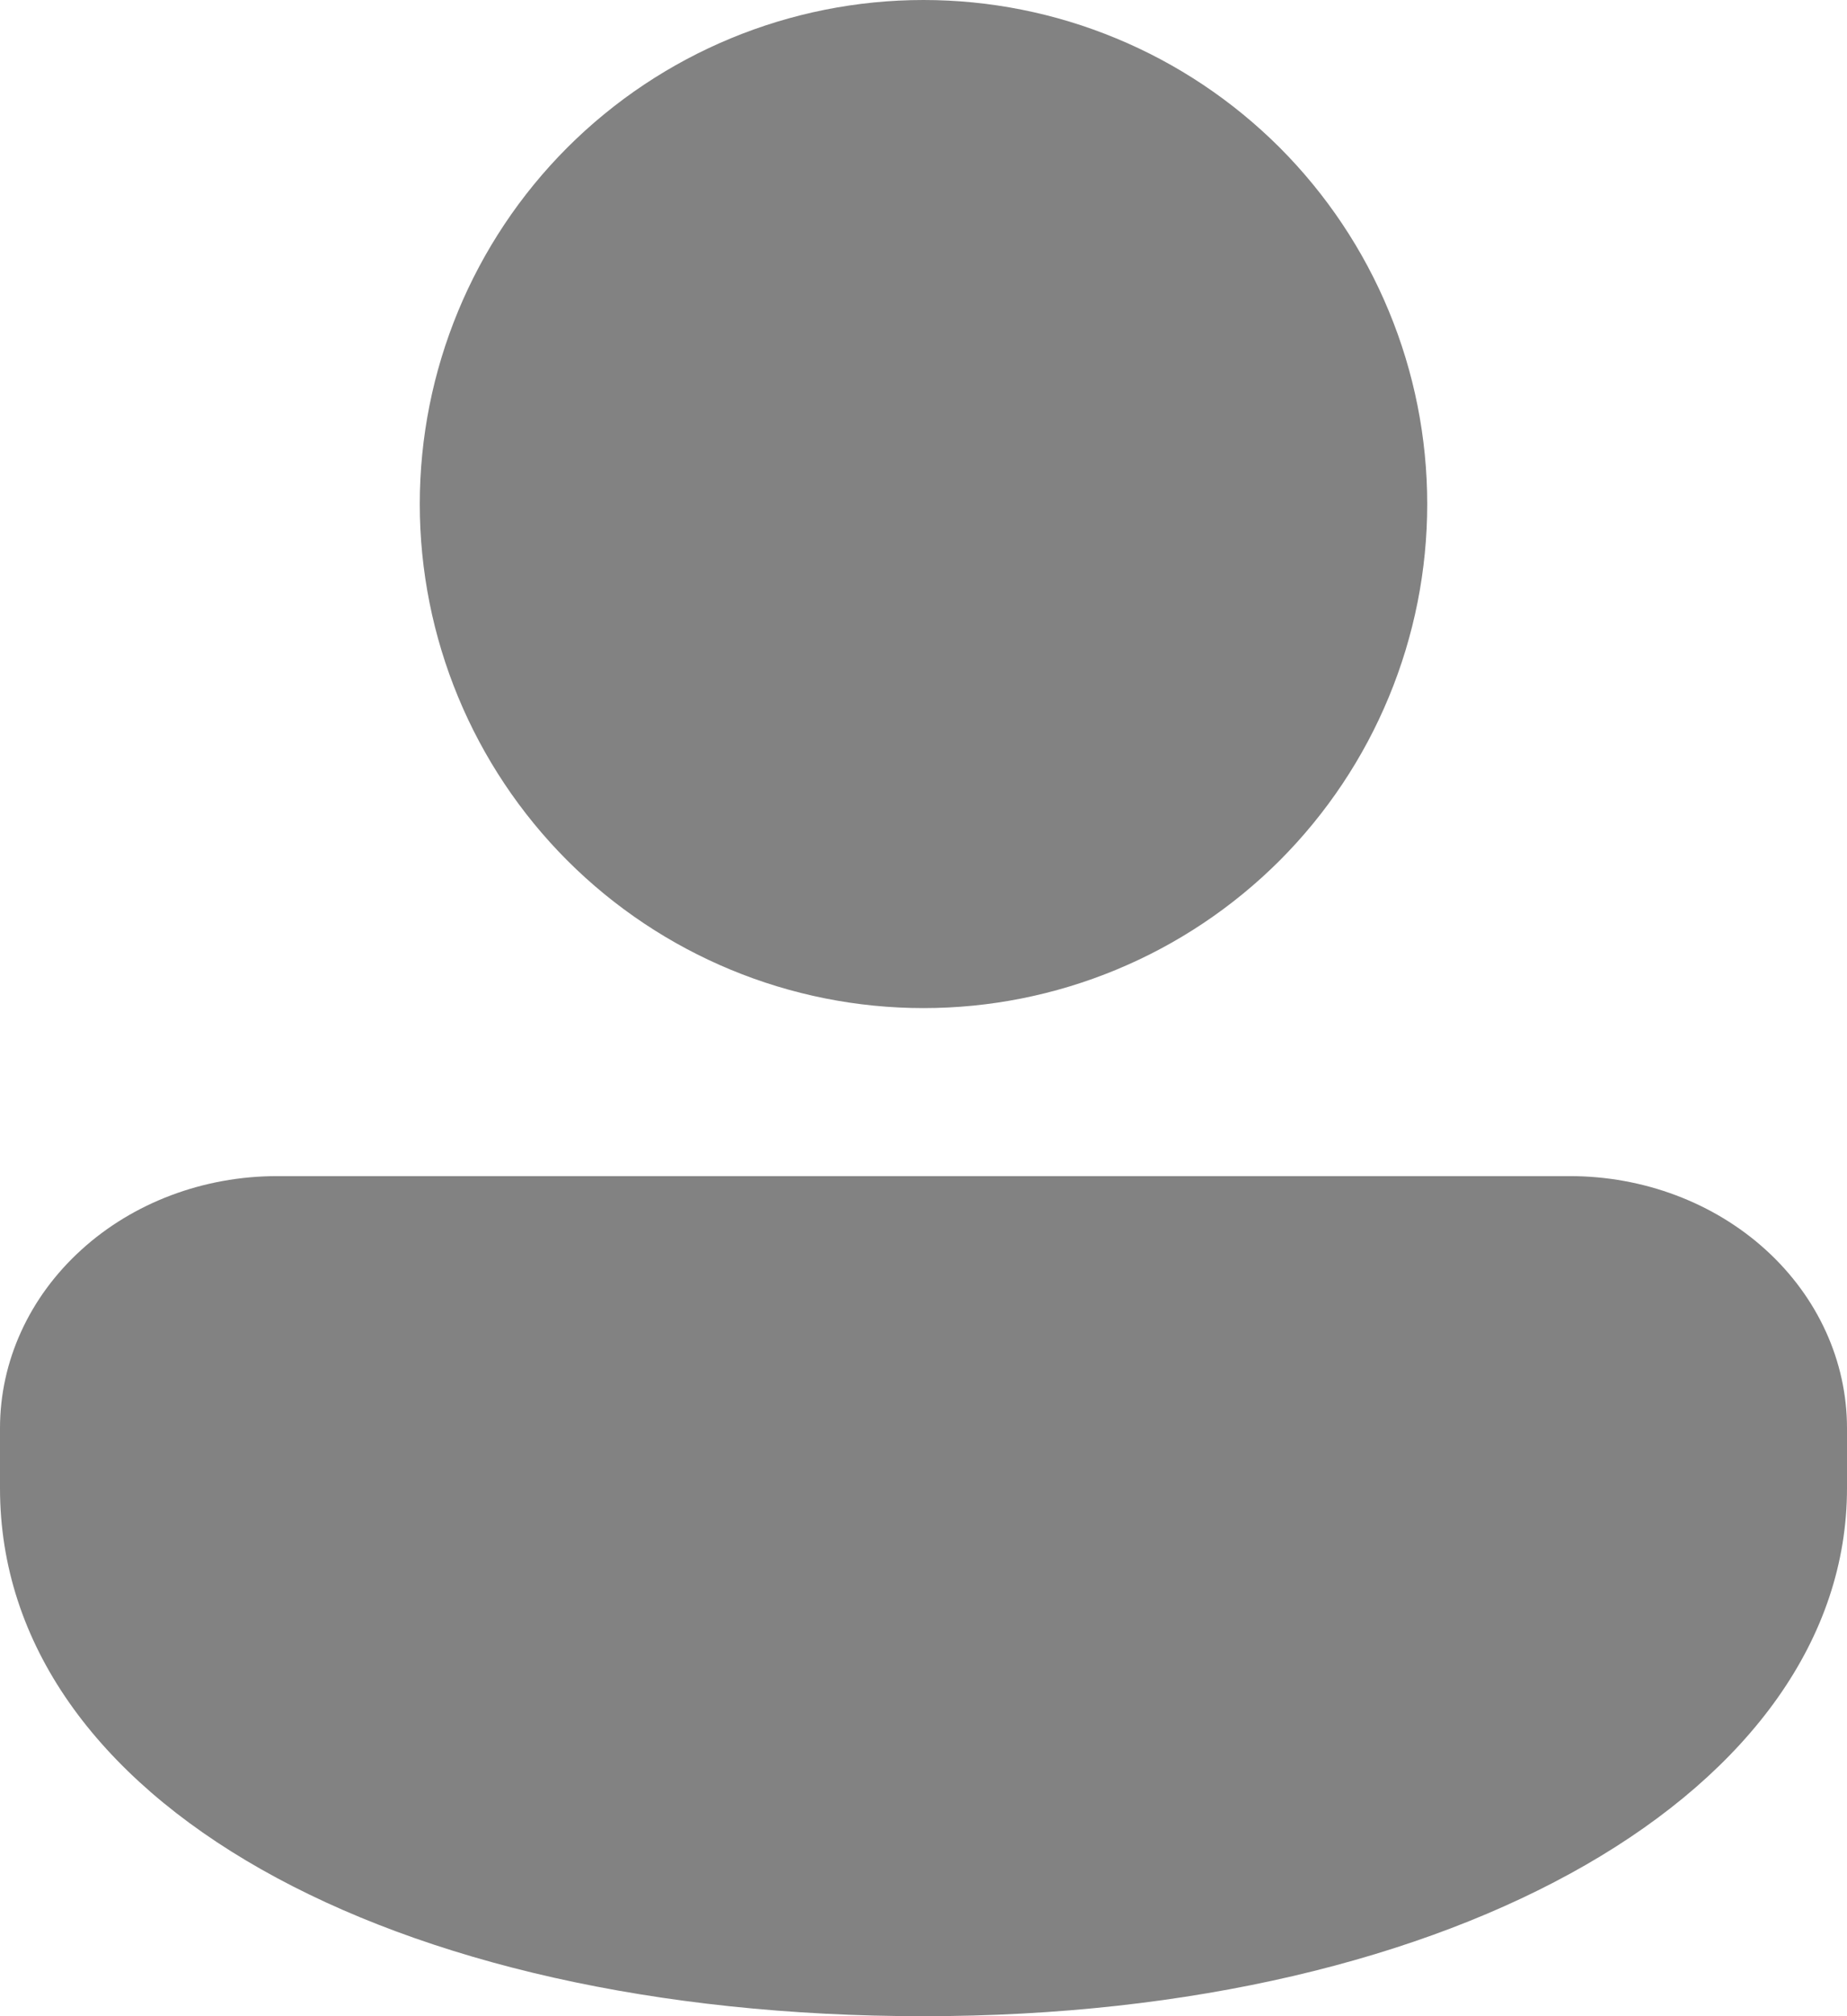 <svg width="22" height="24" viewBox="0 0 22 24" fill="none" xmlns="http://www.w3.org/2000/svg">
<path d="M18.7 14C19.575 14 20.415 14.316 21.034 14.879C21.652 15.441 22 16.204 22 17V17.715C22 21.292 17.369 24 11 24C4.631 24 0 21.433 0 17.715V17C0 16.204 0.348 15.441 0.967 14.879C1.585 14.316 2.425 14 3.3 14H18.7Z" fill="#828282"/>
<path d="M11 0C11.788 -1.17411e-08 12.568 0.155 13.296 0.457C14.024 0.758 14.685 1.2 15.243 1.757C15.8 2.315 16.242 2.976 16.543 3.704C16.845 4.432 17 5.212 17 6C17 6.788 16.845 7.568 16.543 8.296C16.242 9.024 15.8 9.685 15.243 10.243C14.685 10.8 14.024 11.242 13.296 11.543C12.568 11.845 11.788 12 11 12C9.409 12 7.883 11.368 6.757 10.243C5.632 9.117 5 7.591 5 6C5 4.409 5.632 2.883 6.757 1.757C7.883 0.632 9.409 2.37122e-08 11 0Z" fill="#828282"/>
</svg>
